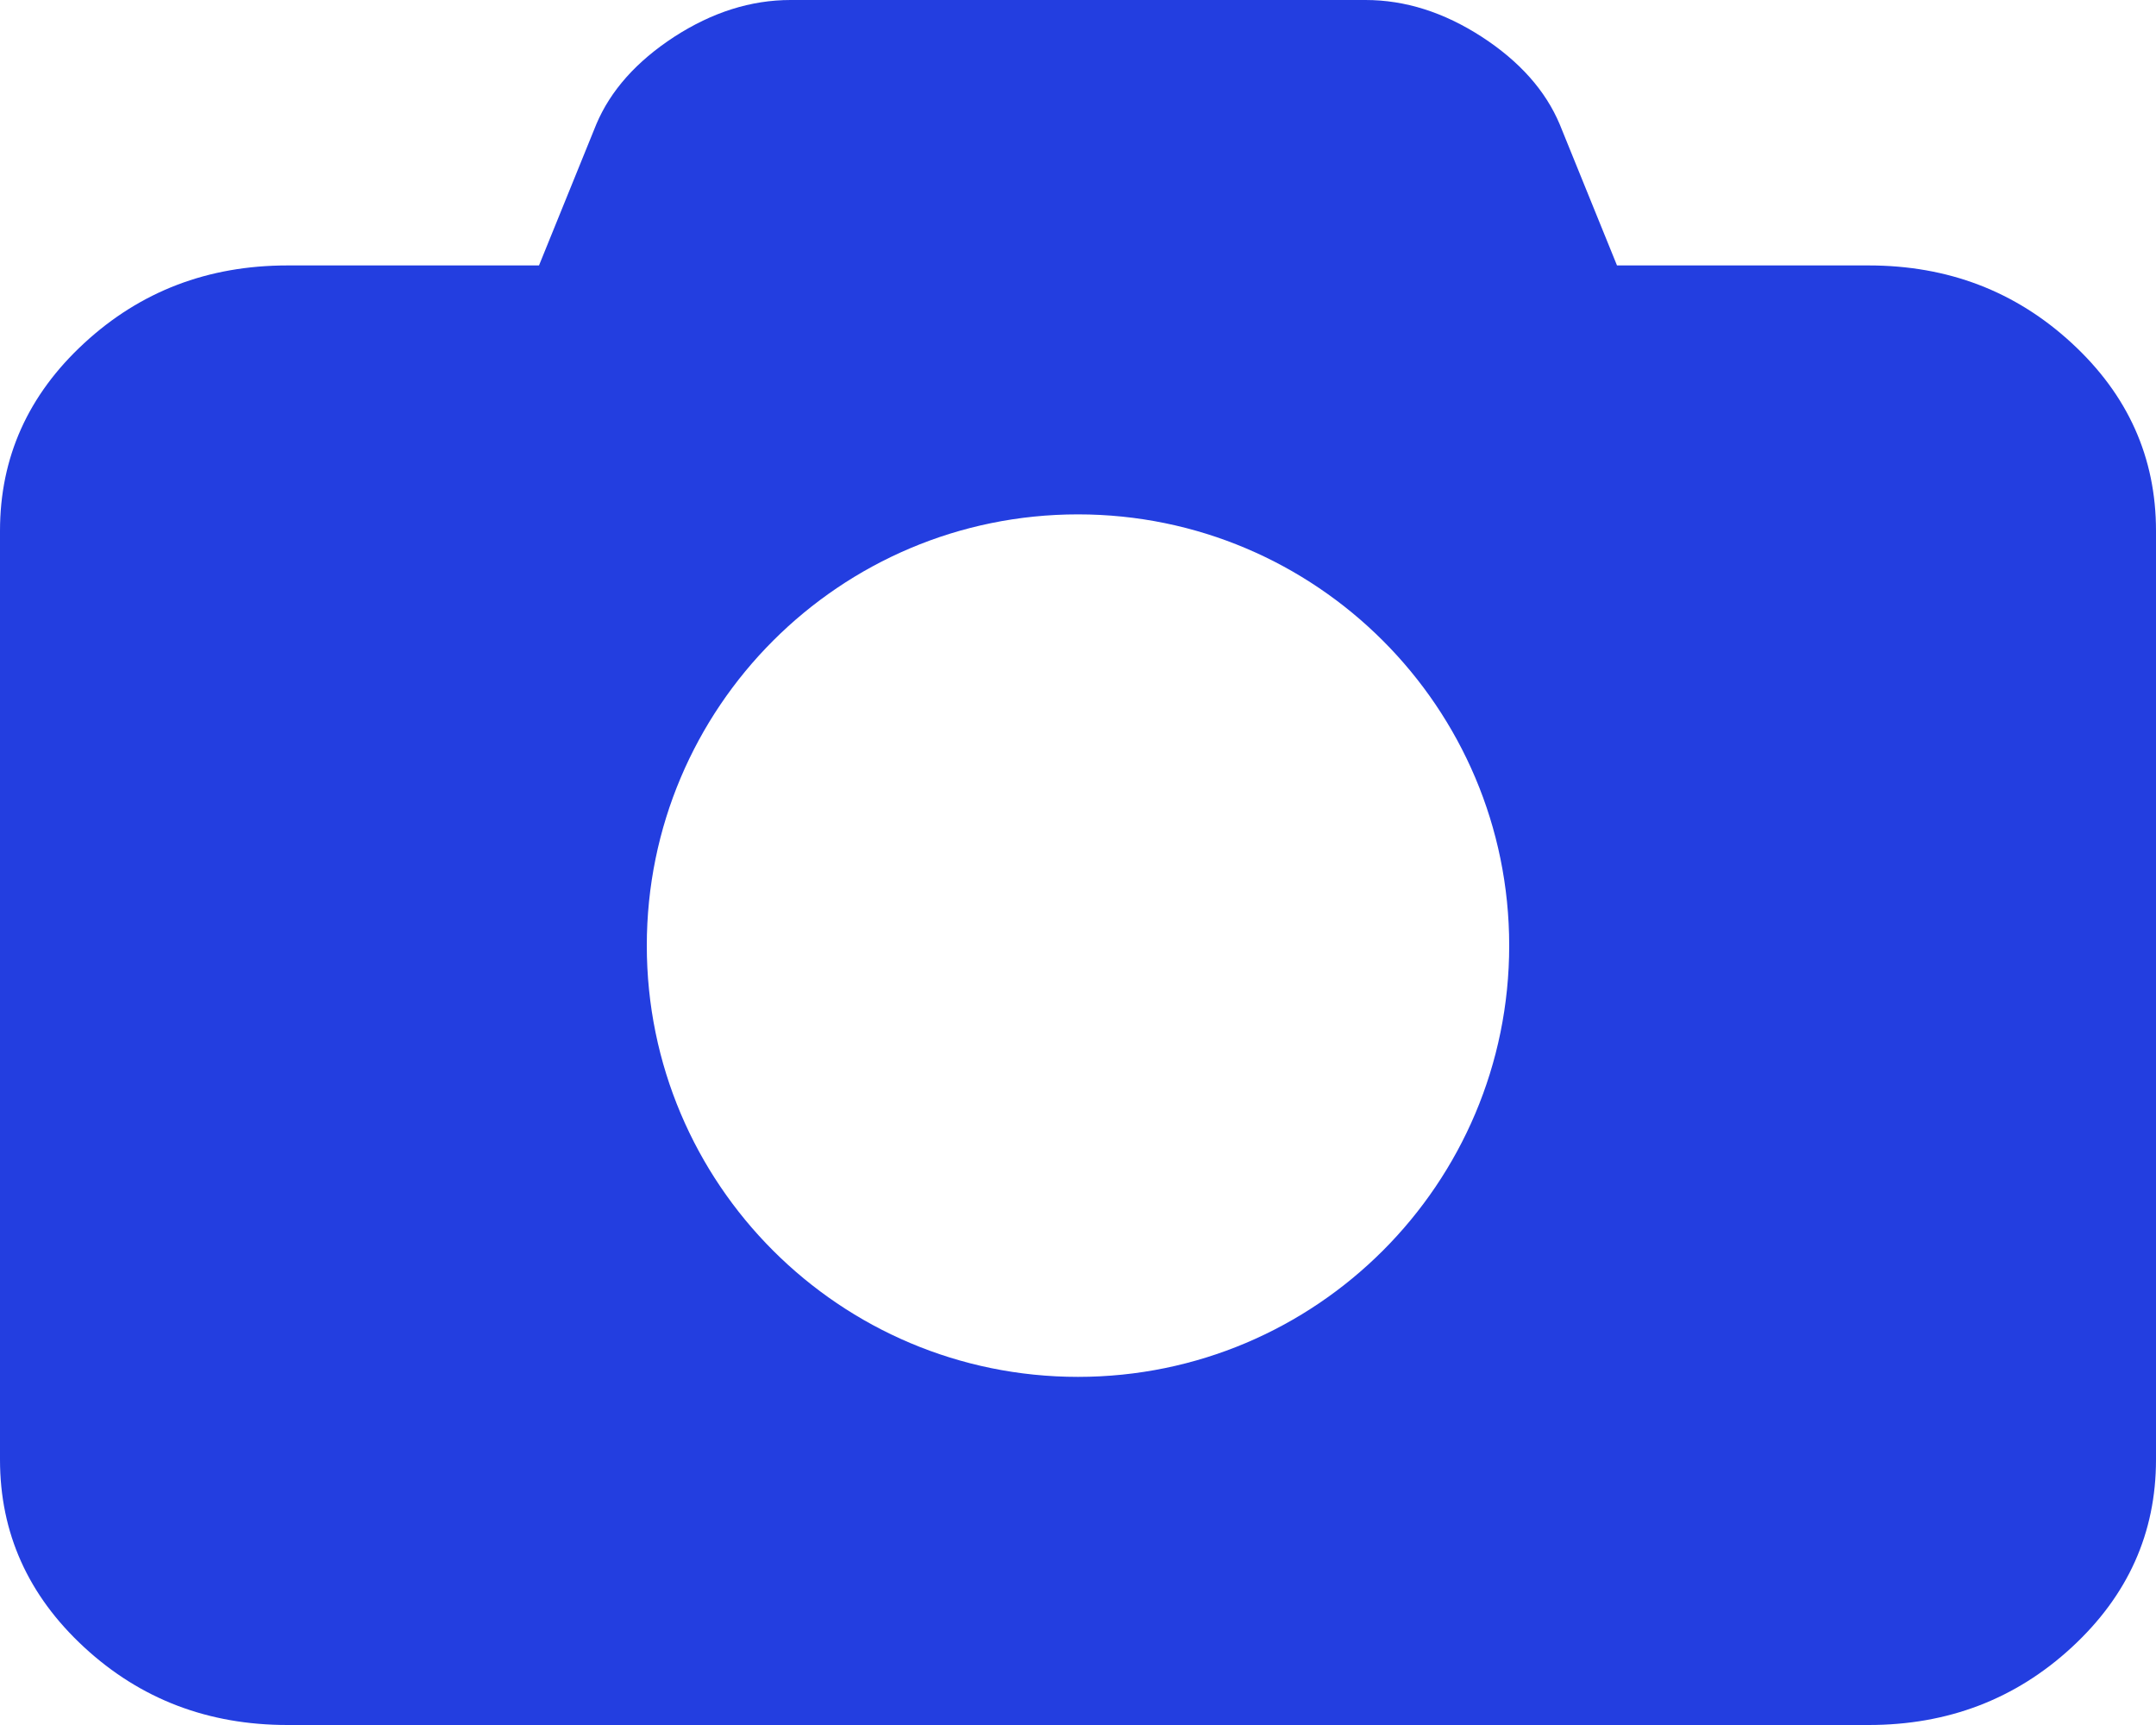 <svg xmlns="http://www.w3.org/2000/svg" viewBox="0 0 20 16"><path d="m19.219 3.183c-.521-.481-1.149-.721-1.885-.721h-2.334l-.531-1.308c-.132-.314-.373-.585-.724-.813-.351-.227-.71-.341-1.078-.341h-5.333c-.369 0-.728.114-1.079.341-.35.228-.592.499-.724.813l-.531 1.308h-2.333c-.737 0-1.365.24-1.886.721-.521.48-.781 1.061-.781 1.74v8.616c0 .679.26 1.259.781 1.74.521.481 1.149.721 1.886.721h14.667c.736 0 1.364-.24 1.885-.721.521-.481.781-1.061.781-1.74v-8.616c0-.679-.26-1.26-.781-1.74m-9.219 9.588c-2.209 0-4-1.79-4-4 0-2.209 1.791-4 4-4 2.209 0 4 1.791 4 4 0 2.21-1.791 4-4 4" fill="#233ee0" fill-rule="evenodd"/></svg>